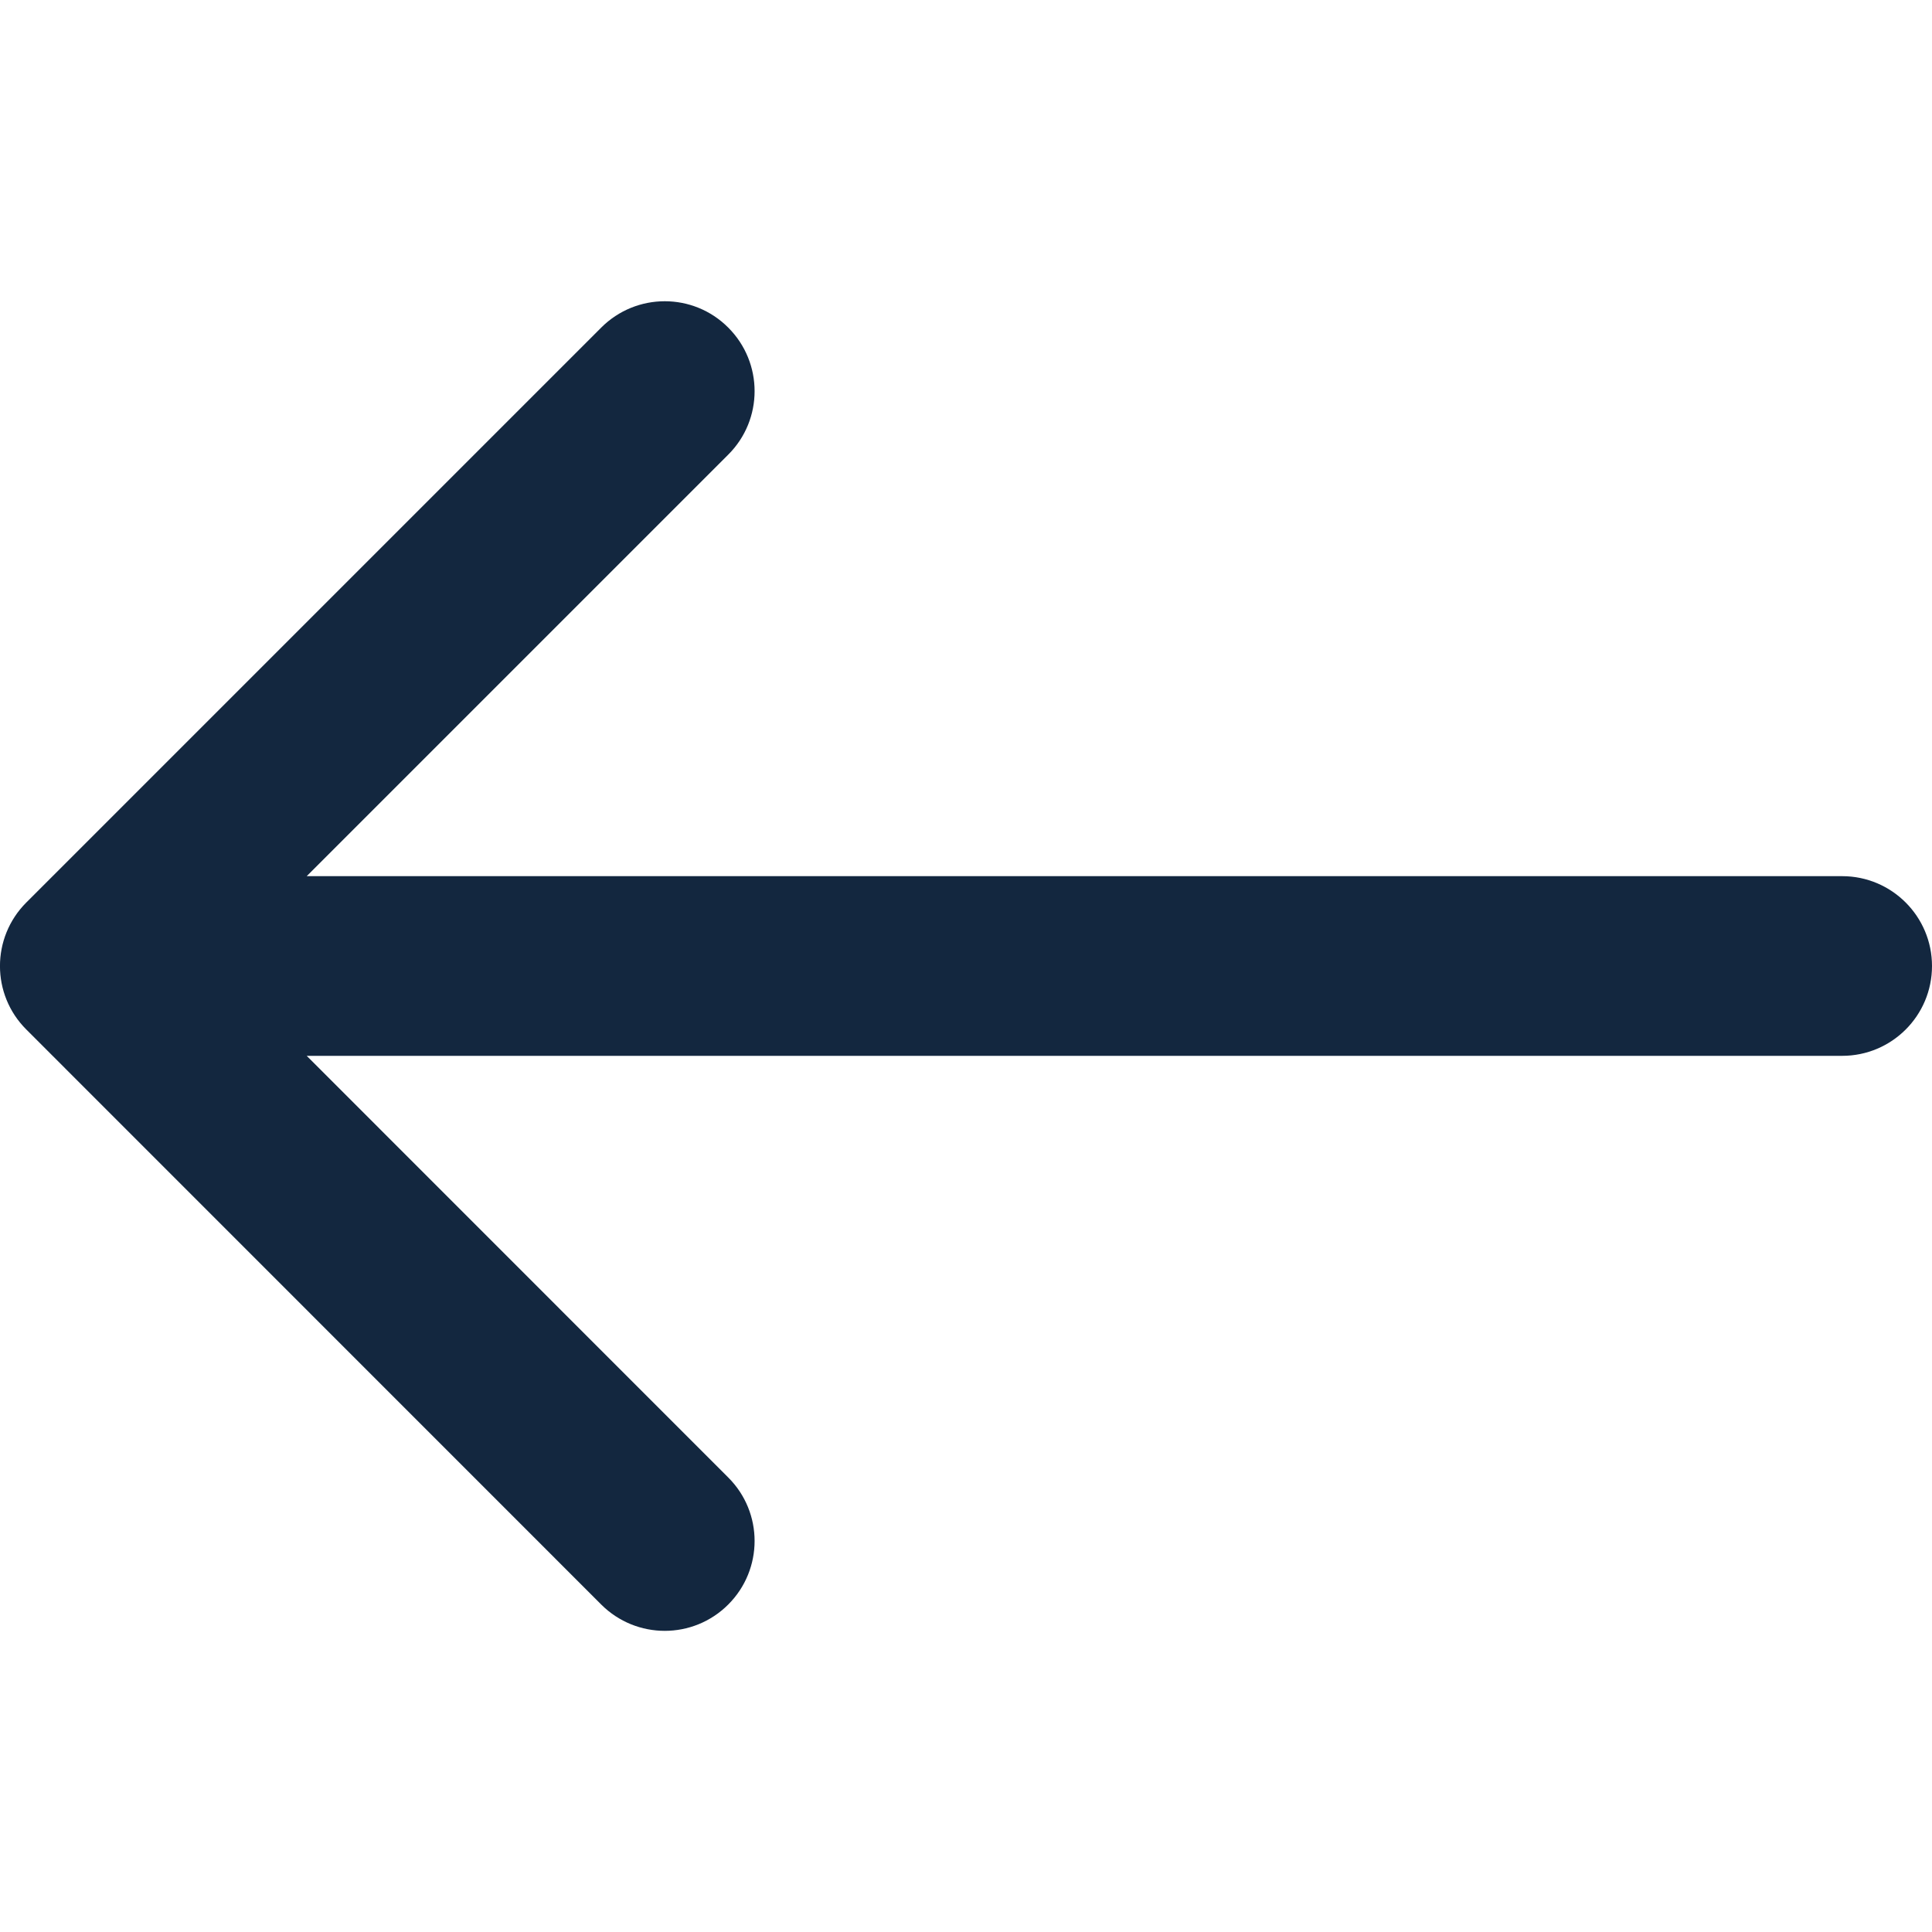 <svg width="16" height="16" viewBox="0 0 16 16" fill="none" xmlns="http://www.w3.org/2000/svg">
  <g clip-path="url(#clip0_2732_1385)">
    <path d="M15.256 7.256L2.54 7.256L6.031 3.765C6.322 3.475 6.322 3.004 6.031 2.713C5.741 2.422 5.27 2.422 4.979 2.713L0.218 7.474C-0.073 7.765 -0.073 8.236 0.218 8.526L4.979 13.288C5.124 13.433 5.315 13.506 5.505 13.506C5.696 13.506 5.886 13.433 6.031 13.288C6.322 12.997 6.322 12.526 6.031 12.236L2.54 8.744L15.256 8.744C15.667 8.744 16 8.411 16 8C16 7.59 15.667 7.256 15.256 7.256Z" fill="#13273F" />
  </g>
  <defs>
    <clipPath id="clip0_2732_1385">
      <rect width="16" height="16" fill="white" />
    </clipPath>
  </defs>
</svg>
  
